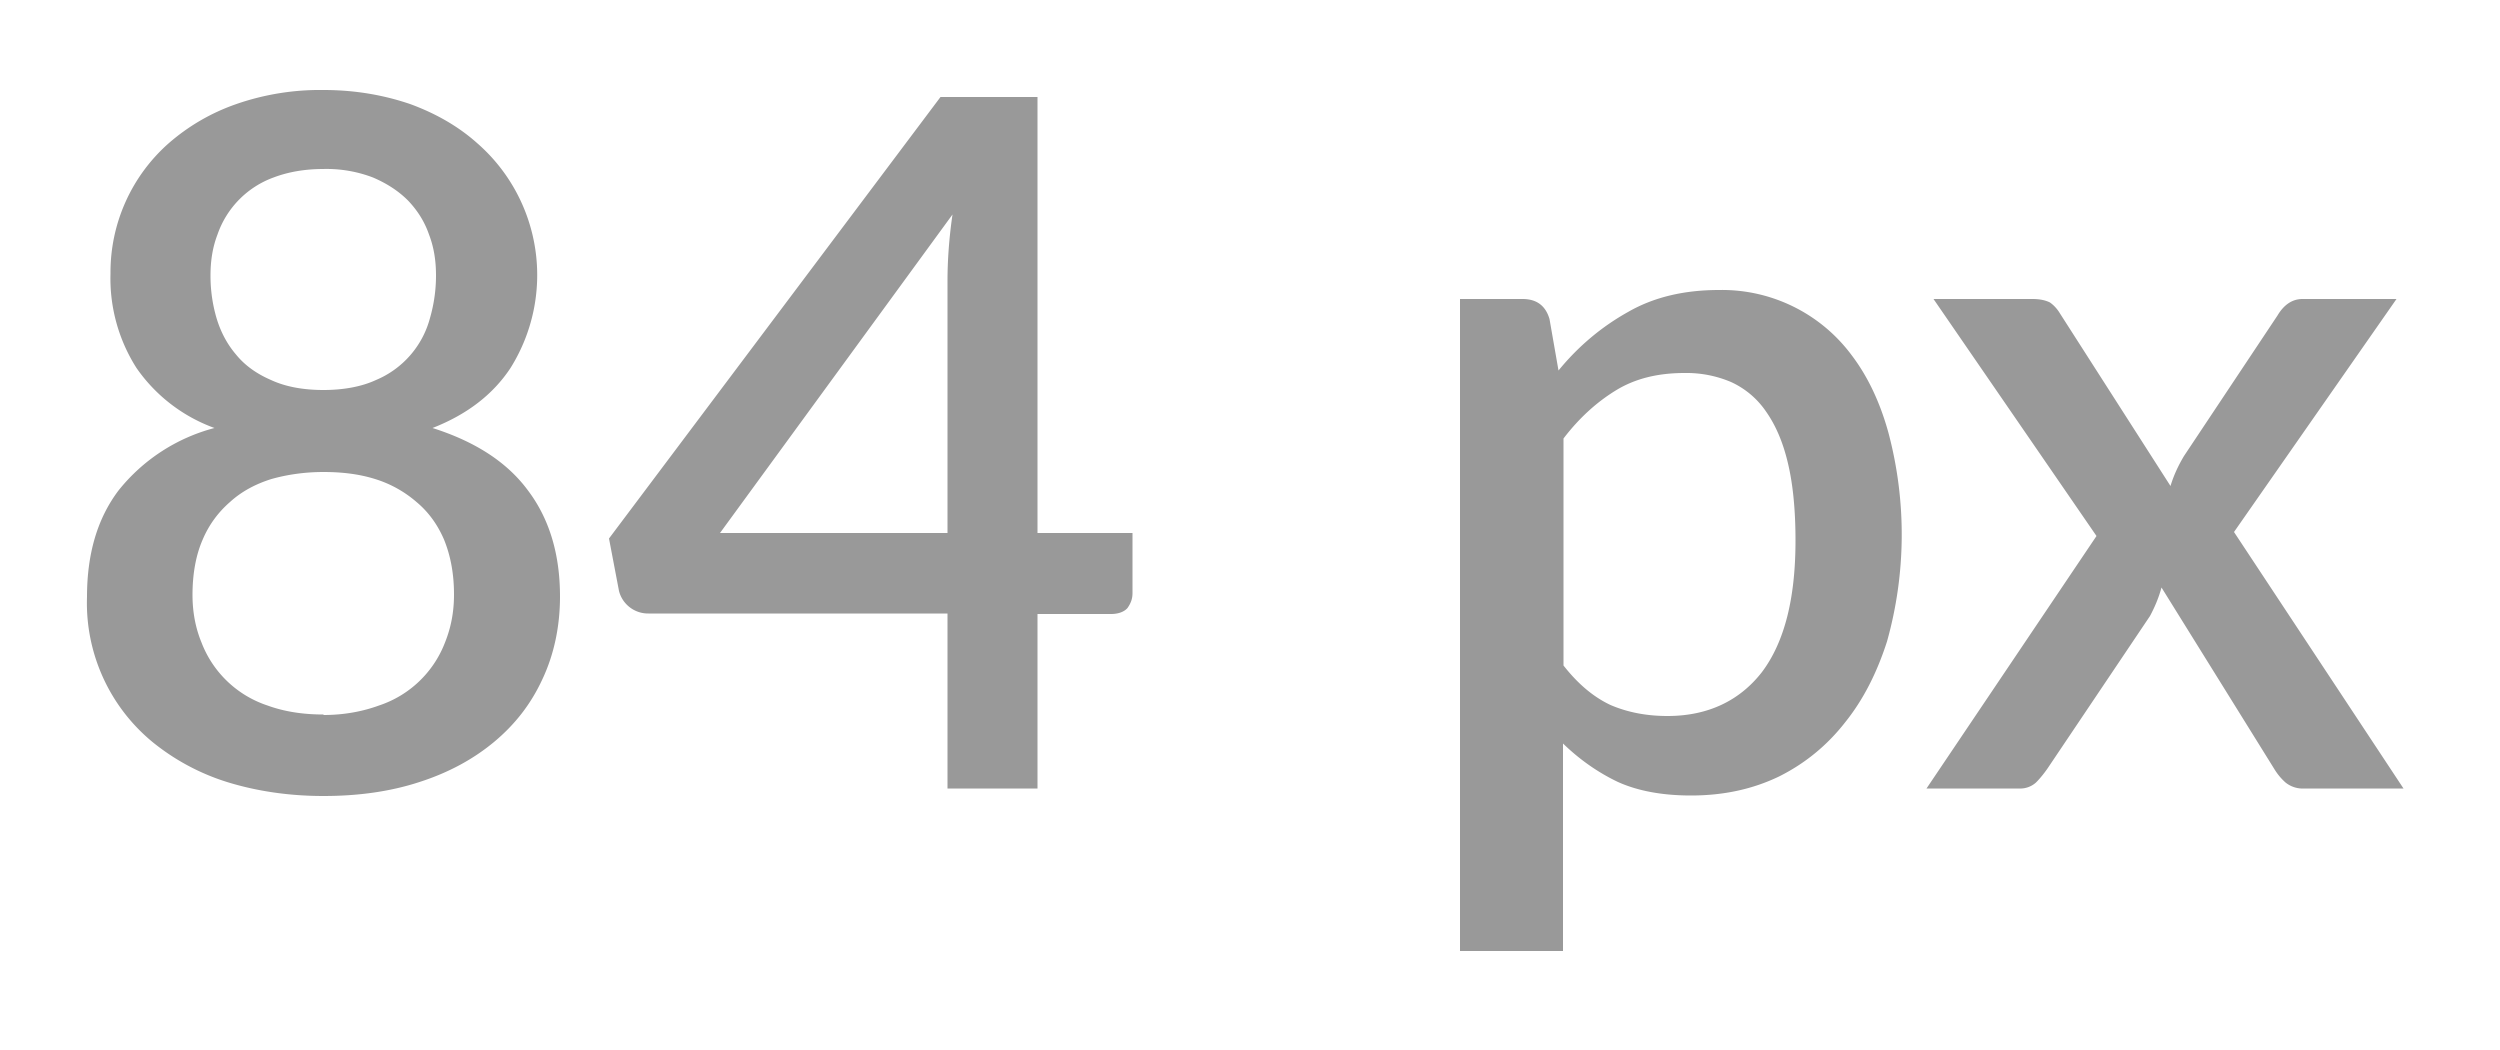 <svg xmlns="http://www.w3.org/2000/svg" xmlns:xlink="http://www.w3.org/1999/xlink" width="50" height="21" viewBox="0 0 50 21"><defs><path id="1qpna" d="M1385.47 2997.3c.41 0 .78-.07 1.11-.19a2.13 2.13 0 0 0 1.32-1.26c.12-.3.18-.61.18-.96 0-.42-.07-.78-.2-1.1-.13-.3-.31-.55-.55-.75a2.3 2.3 0 0 0-.83-.46c-.32-.1-.66-.14-1.03-.14s-.72.05-1.04.14c-.32.1-.6.25-.83.46-.23.2-.42.45-.55.76-.13.3-.2.67-.2 1.1 0 .34.06.66.18.95a2.13 2.13 0 0 0 1.32 1.26c.33.12.7.18 1.12.18zm0-10.92c-.38 0-.71.06-1 .17a1.86 1.86 0 0 0-1.12 1.14c-.1.26-.14.53-.14.82a3 3 0 0 0 .12.85c.08.27.21.52.39.73.17.21.4.38.7.51.28.13.63.2 1.05.2.41 0 .77-.07 1.05-.2a1.86 1.86 0 0 0 1.08-1.24c.08-.28.12-.56.12-.85 0-.29-.04-.56-.14-.82-.09-.26-.23-.48-.42-.68-.19-.19-.42-.34-.7-.46a2.6 2.6 0 0 0-1-.17zm2.18 5.18c.85.27 1.49.68 1.91 1.25.43.57.64 1.28.64 2.12 0 .6-.12 1.16-.35 1.65-.23.5-.55.91-.97 1.26-.41.34-.9.61-1.49.8-.58.19-1.22.28-1.92.28s-1.35-.1-1.93-.28a4.48 4.48 0 0 1-1.49-.8 3.6 3.6 0 0 1-1.31-2.9c0-.85.2-1.56.63-2.13a3.64 3.64 0 0 1 1.92-1.25 3.24 3.24 0 0 1-1.56-1.2 3.33 3.33 0 0 1-.52-1.89 3.44 3.44 0 0 1 1.17-2.61c.38-.33.83-.6 1.35-.78a5.1 5.1 0 0 1 1.74-.28c.63 0 1.2.1 1.73.28.52.19.97.45 1.34.78a3.5 3.5 0 0 1 .67 4.5c-.35.53-.87.93-1.56 1.2zm10.3 2.1v-5.04c0-.4.03-.85.1-1.33l-4.65 6.37zm3.7 0v1.2c0 .11-.03.2-.1.3-.07.08-.19.12-.33.12h-1.47v3.49h-1.8v-3.5h-5.98a.6.6 0 0 1-.59-.45l-.2-1.05 6.63-8.83h1.94v8.72zm8.62 2.65c.29.37.6.63.94.79.35.15.73.22 1.14.22.8 0 1.44-.3 1.89-.88.45-.6.67-1.47.67-2.63 0-.6-.05-1.12-.15-1.54-.1-.43-.25-.77-.44-1.04a1.7 1.7 0 0 0-.7-.59 2.28 2.28 0 0 0-.93-.18c-.53 0-.98.11-1.36.34-.38.23-.74.55-1.06.97zm-.1-5.9c.4-.49.87-.88 1.39-1.17.52-.3 1.13-.44 1.82-.44a3.23 3.23 0 0 1 2.65 1.3c.32.42.57.94.74 1.56a7.92 7.92 0 0 1-.03 4.17c-.2.62-.47 1.16-.84 1.62-.36.46-.8.82-1.32 1.08-.52.25-1.1.38-1.76.38-.57 0-1.06-.09-1.46-.27-.4-.19-.77-.45-1.1-.77v4.15h-2.06v-13.04h1.25c.28 0 .46.13.54.4zm16.9 8.36h-1.98a.55.55 0 0 1-.38-.12c-.1-.09-.17-.18-.23-.28l-2.25-3.62c-.06.22-.14.4-.23.57l-2.05 3.05c-.07.1-.15.2-.23.28a.47.47 0 0 1-.34.12h-1.85l3.4-5.05-3.26-4.74h1.98c.16 0 .27.03.35.07.07.05.14.12.2.22l2.21 3.45c.06-.2.15-.4.27-.6l1.87-2.81c.13-.22.3-.33.5-.33h1.88l-3.25 4.66z"/></defs><g><g transform="translate(-1379 -2983)"><use fill="#999" xlink:href="#1qpna"/></g></g></svg>